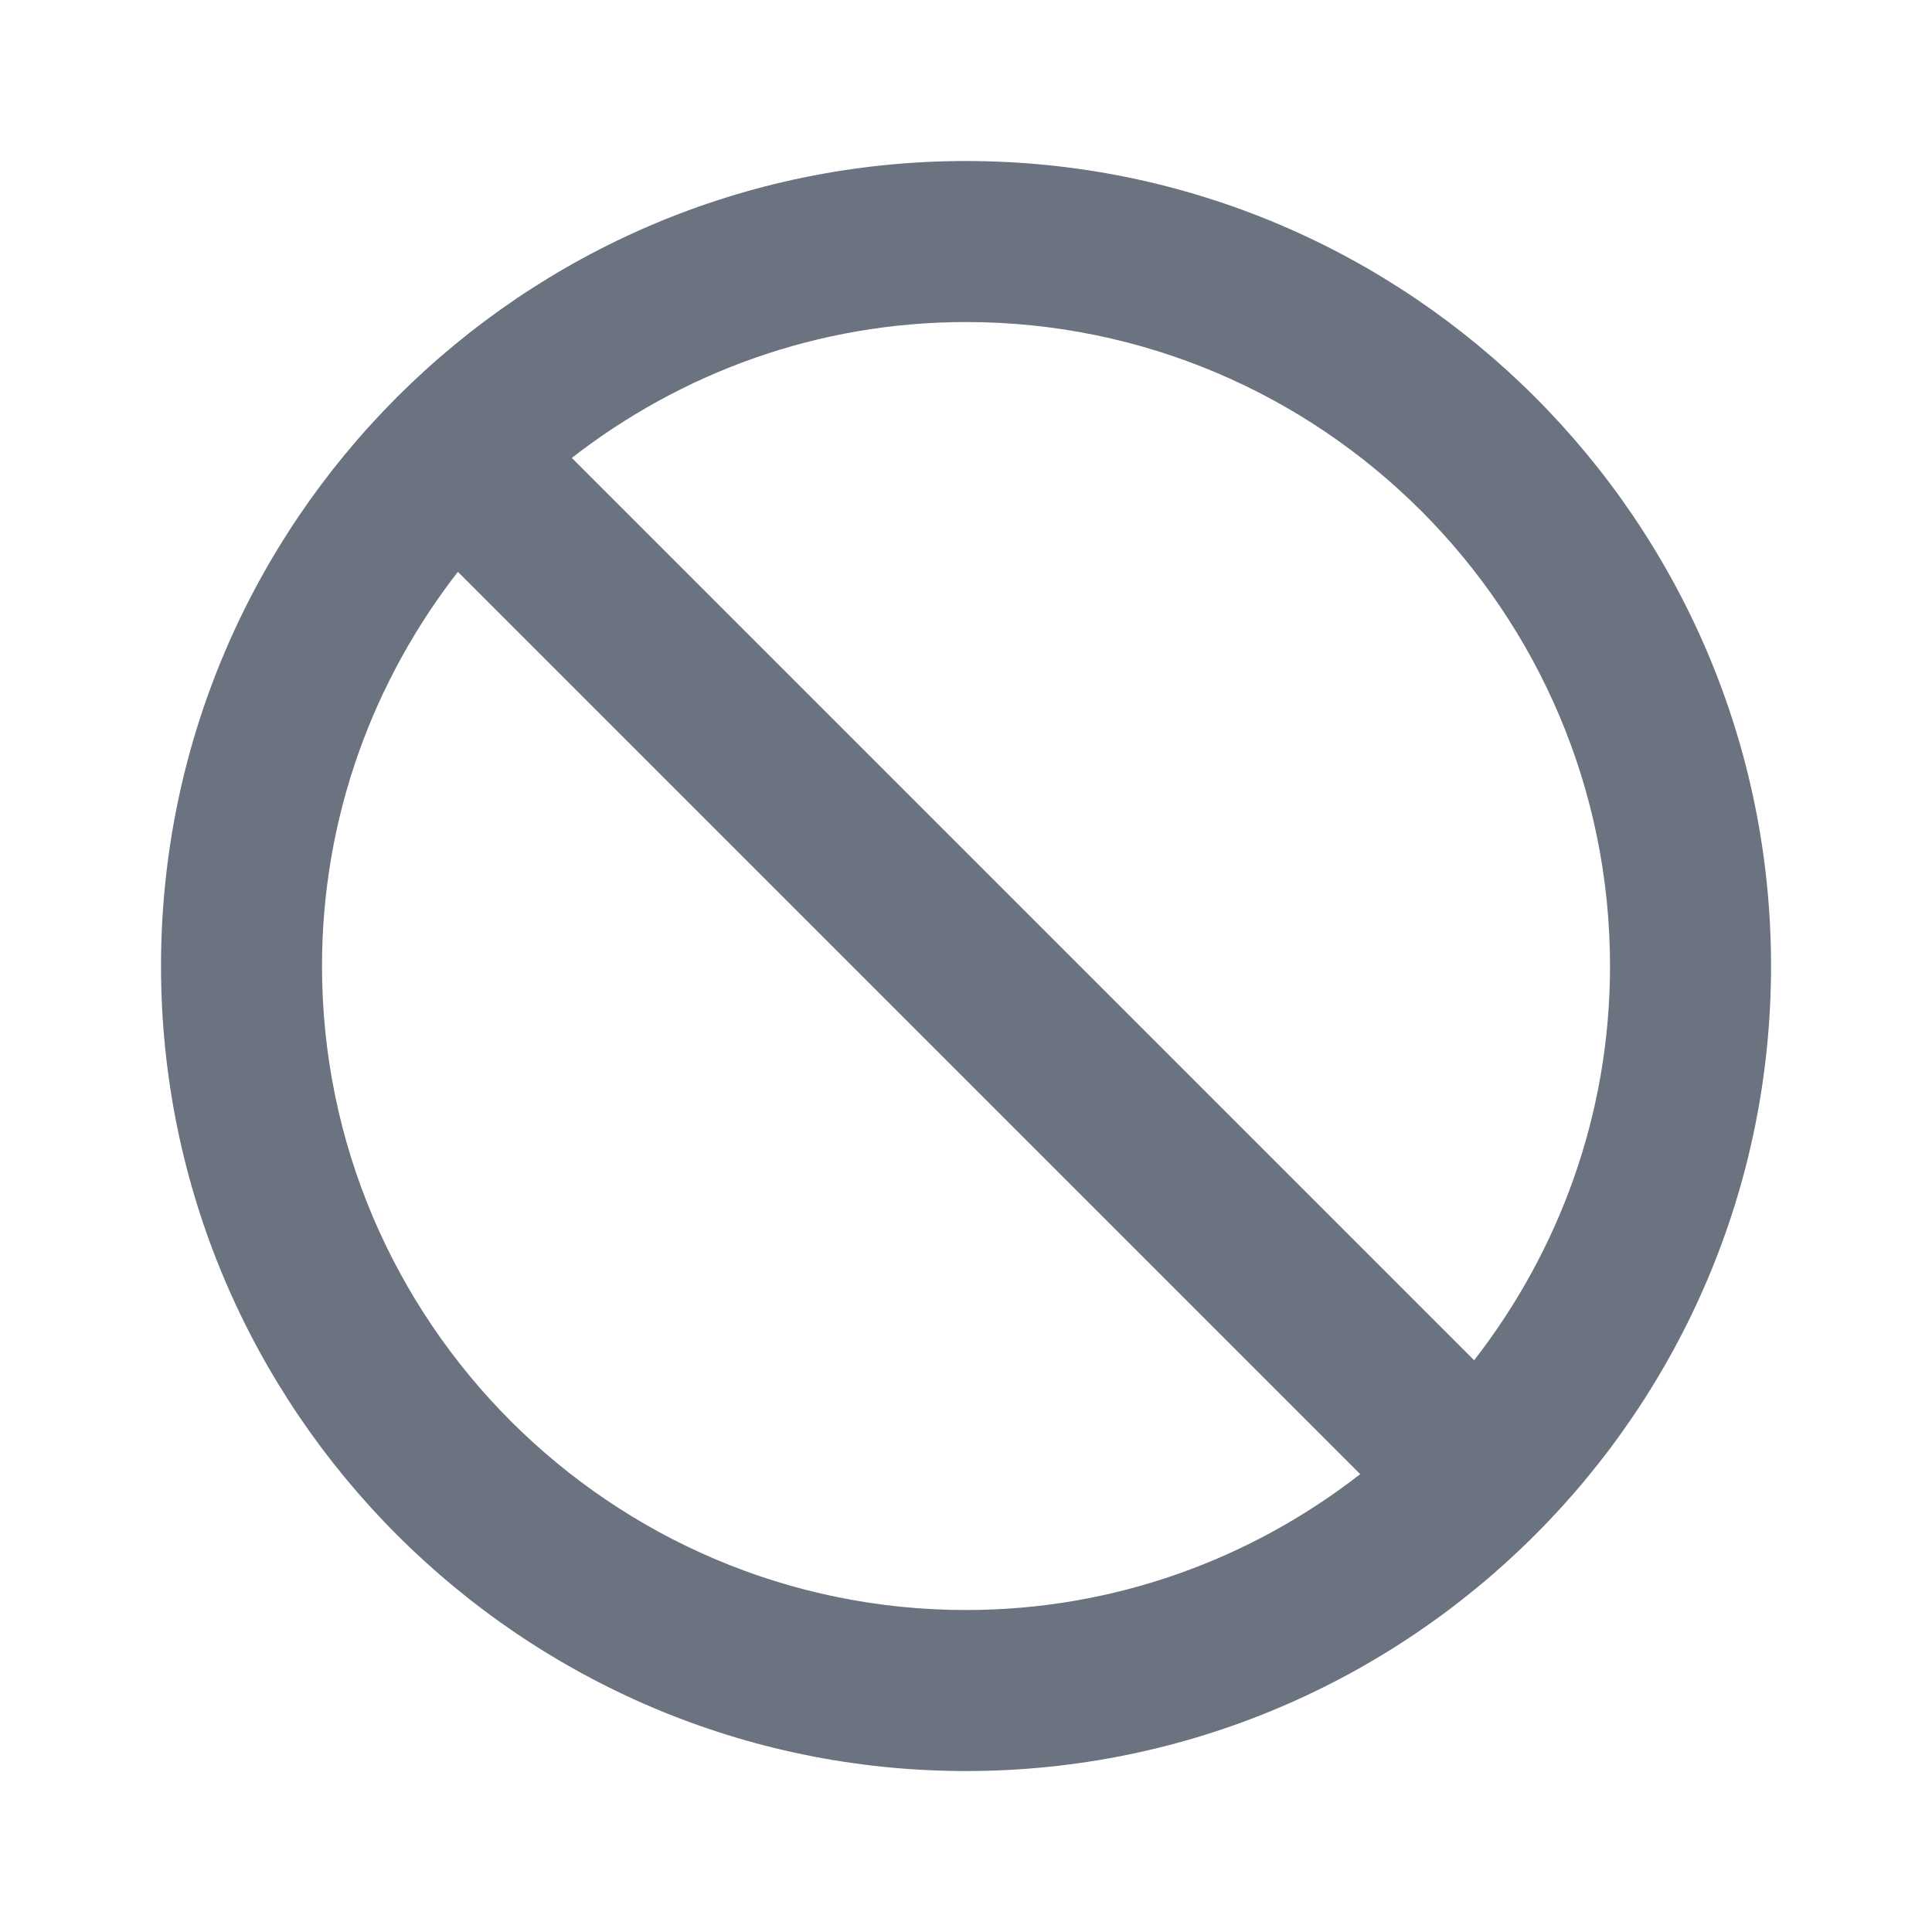 <svg fill="none" height="64" viewBox="0 0 64 64" width="64" xmlns="http://www.w3.org/2000/svg"><path clip-rule="evenodd" d="m10.667 32.001c0-4.923 1.693-9.445 4.501-13.059l29.891 29.891c-3.613 2.811-8.136 4.501-13.059 4.501-11.763 0-21.333-9.571-21.333-21.333zm42.667-0c0 4.923-1.693 9.445-4.501 13.059l-29.891-29.891c3.613-2.811 8.136-4.501 13.059-4.501 11.763 0 21.333 9.571 21.333 21.333zm-21.333-26.667c-14.704 0-26.667 11.963-26.667 26.667s11.963 26.667 26.667 26.667 26.667-11.963 26.667-26.667-11.963-26.667-26.667-26.667z" fill="#6b7280" fill-rule="evenodd"/></svg>